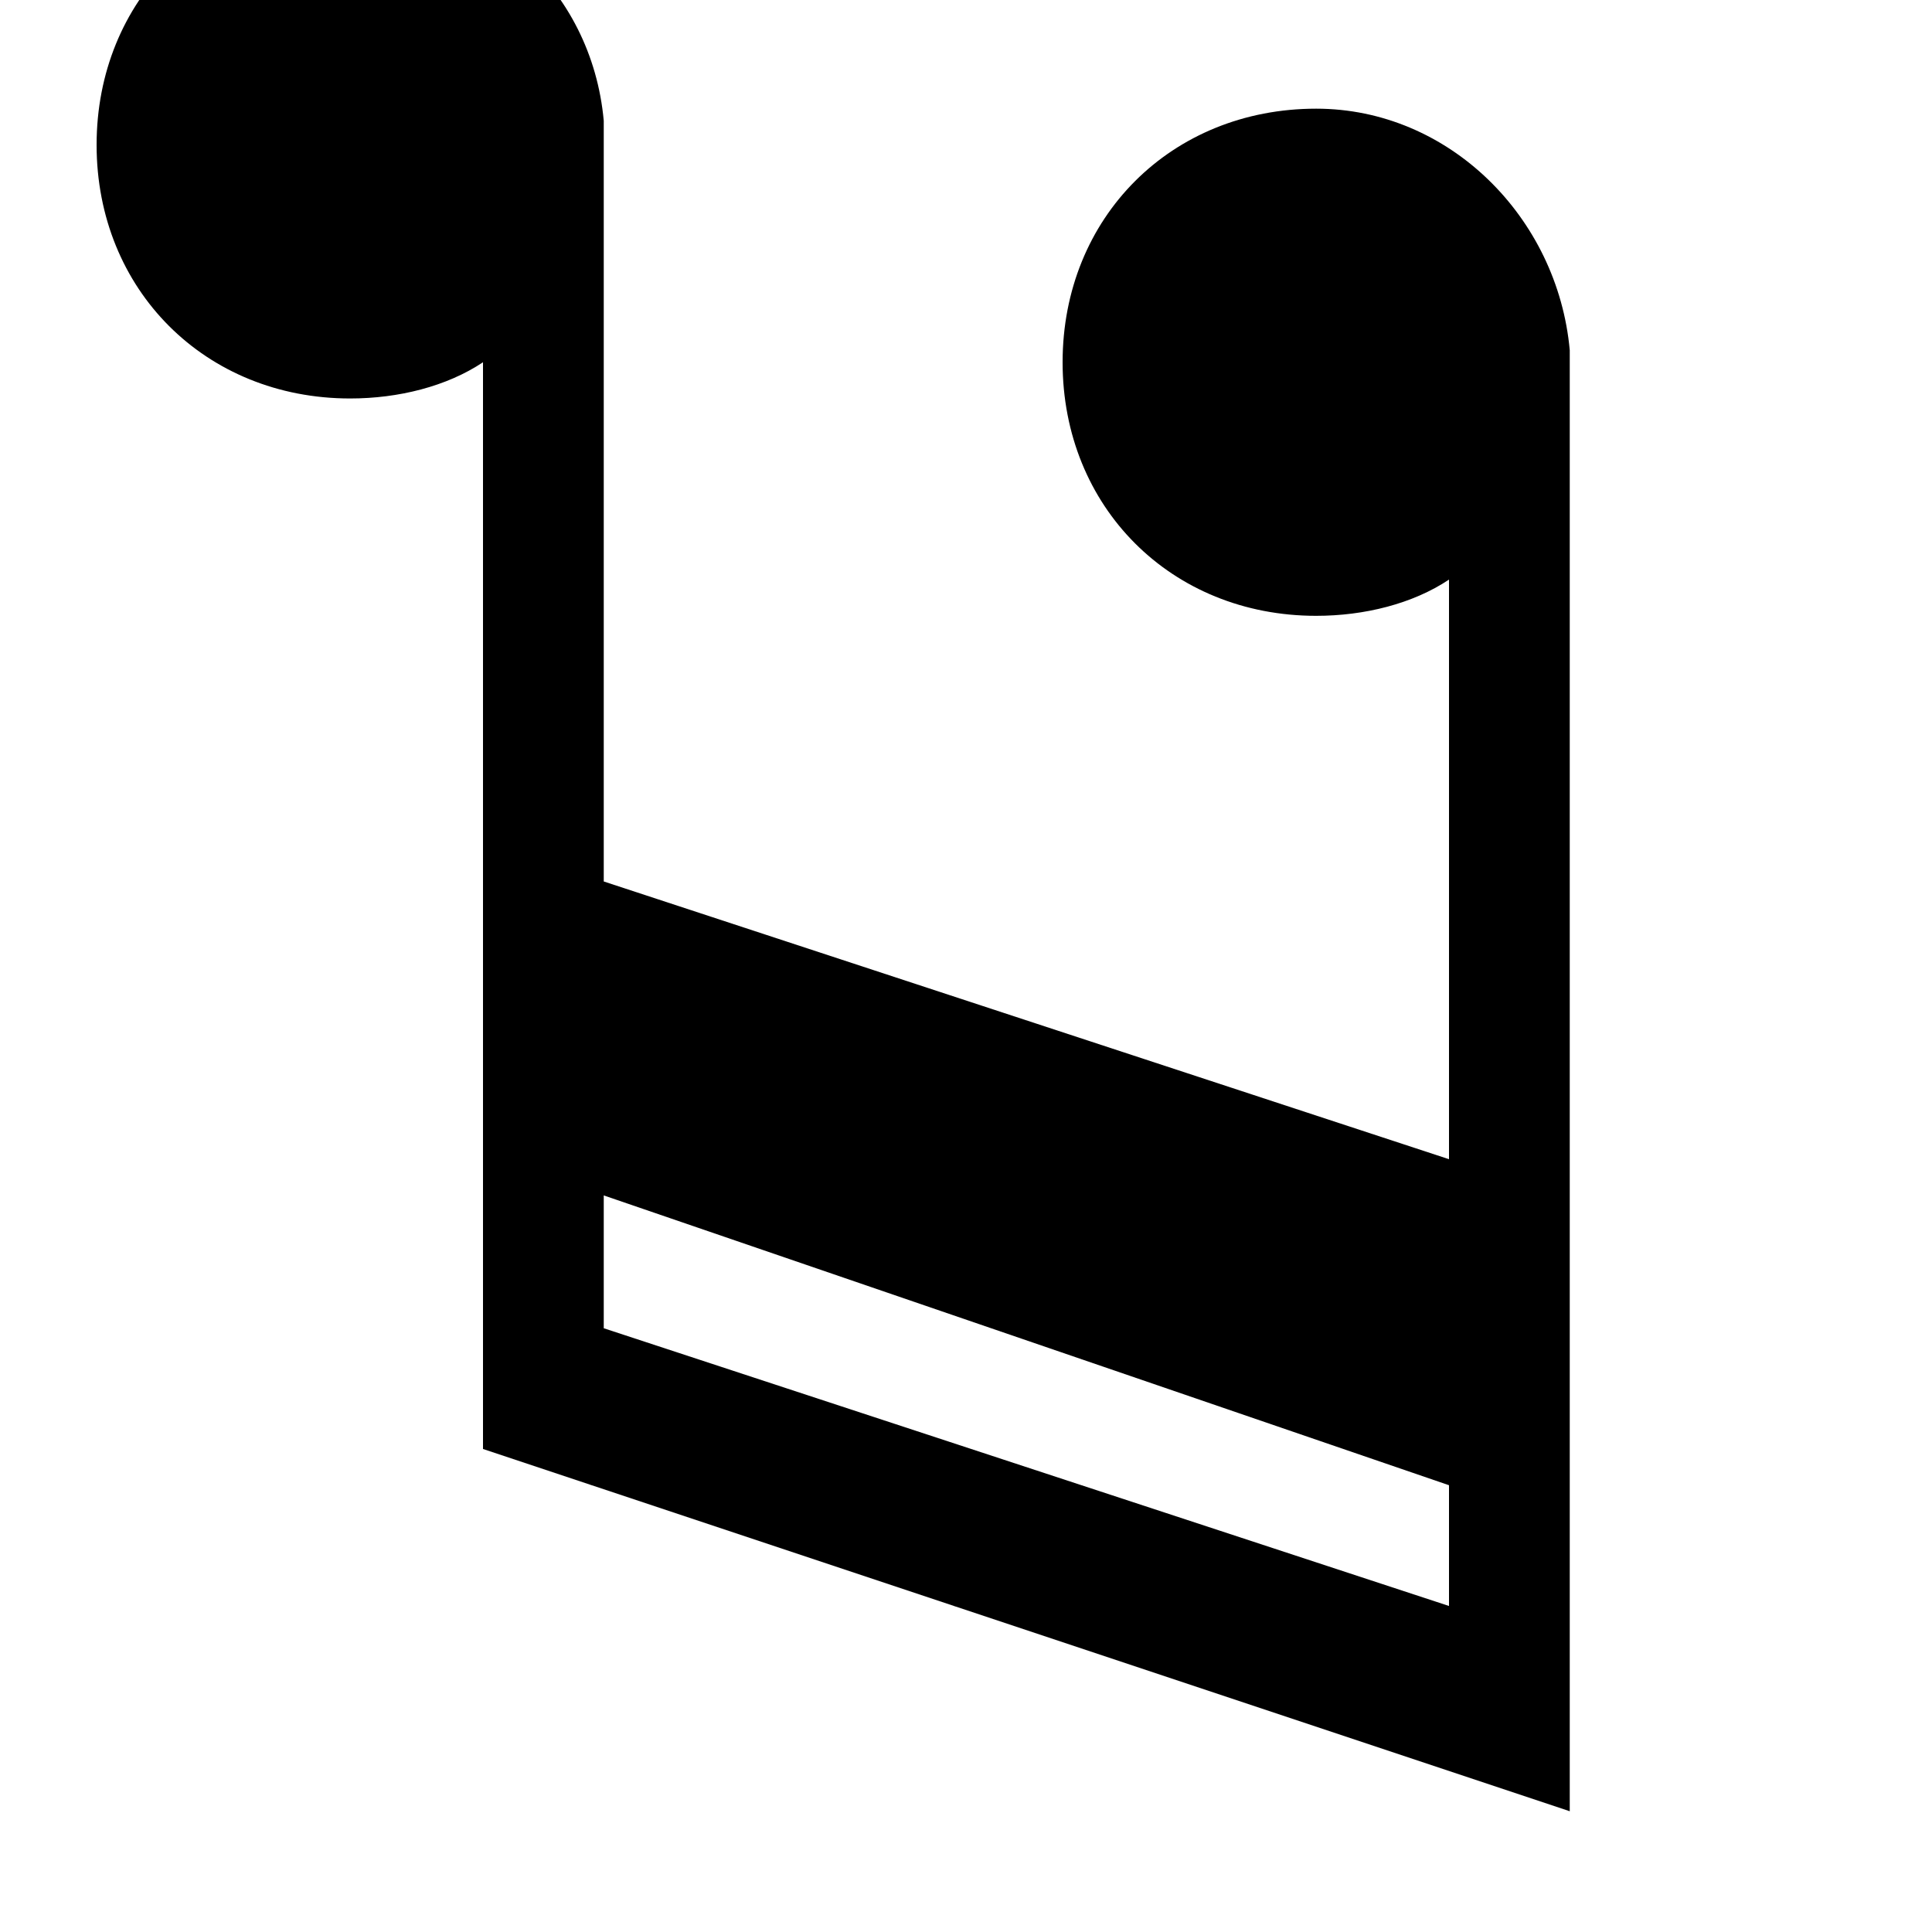 <svg width="128" height="128" viewBox="0 0 1024 1024" xmlns="http://www.w3.org/2000/svg"><path d="M256 768V192c-19.2 12.8-44.8 19.2-70.4 19.2-76.8 0-134.4-57.6-134.4-134.4S108.8-57.6 185.6-57.6C256-57.6 313.6-6.4 320 64v403.2l448 147.2V307.2c-19.2 12.8-44.8 19.2-70.4 19.2-76.8 0-134.4-57.6-134.4-134.4S620.8 57.6 697.6 57.6c70.4 0 128 57.6 134.4 128V960L256 768zm512 19.2L320 633.6V704l448 147.2v-64z"/></svg>